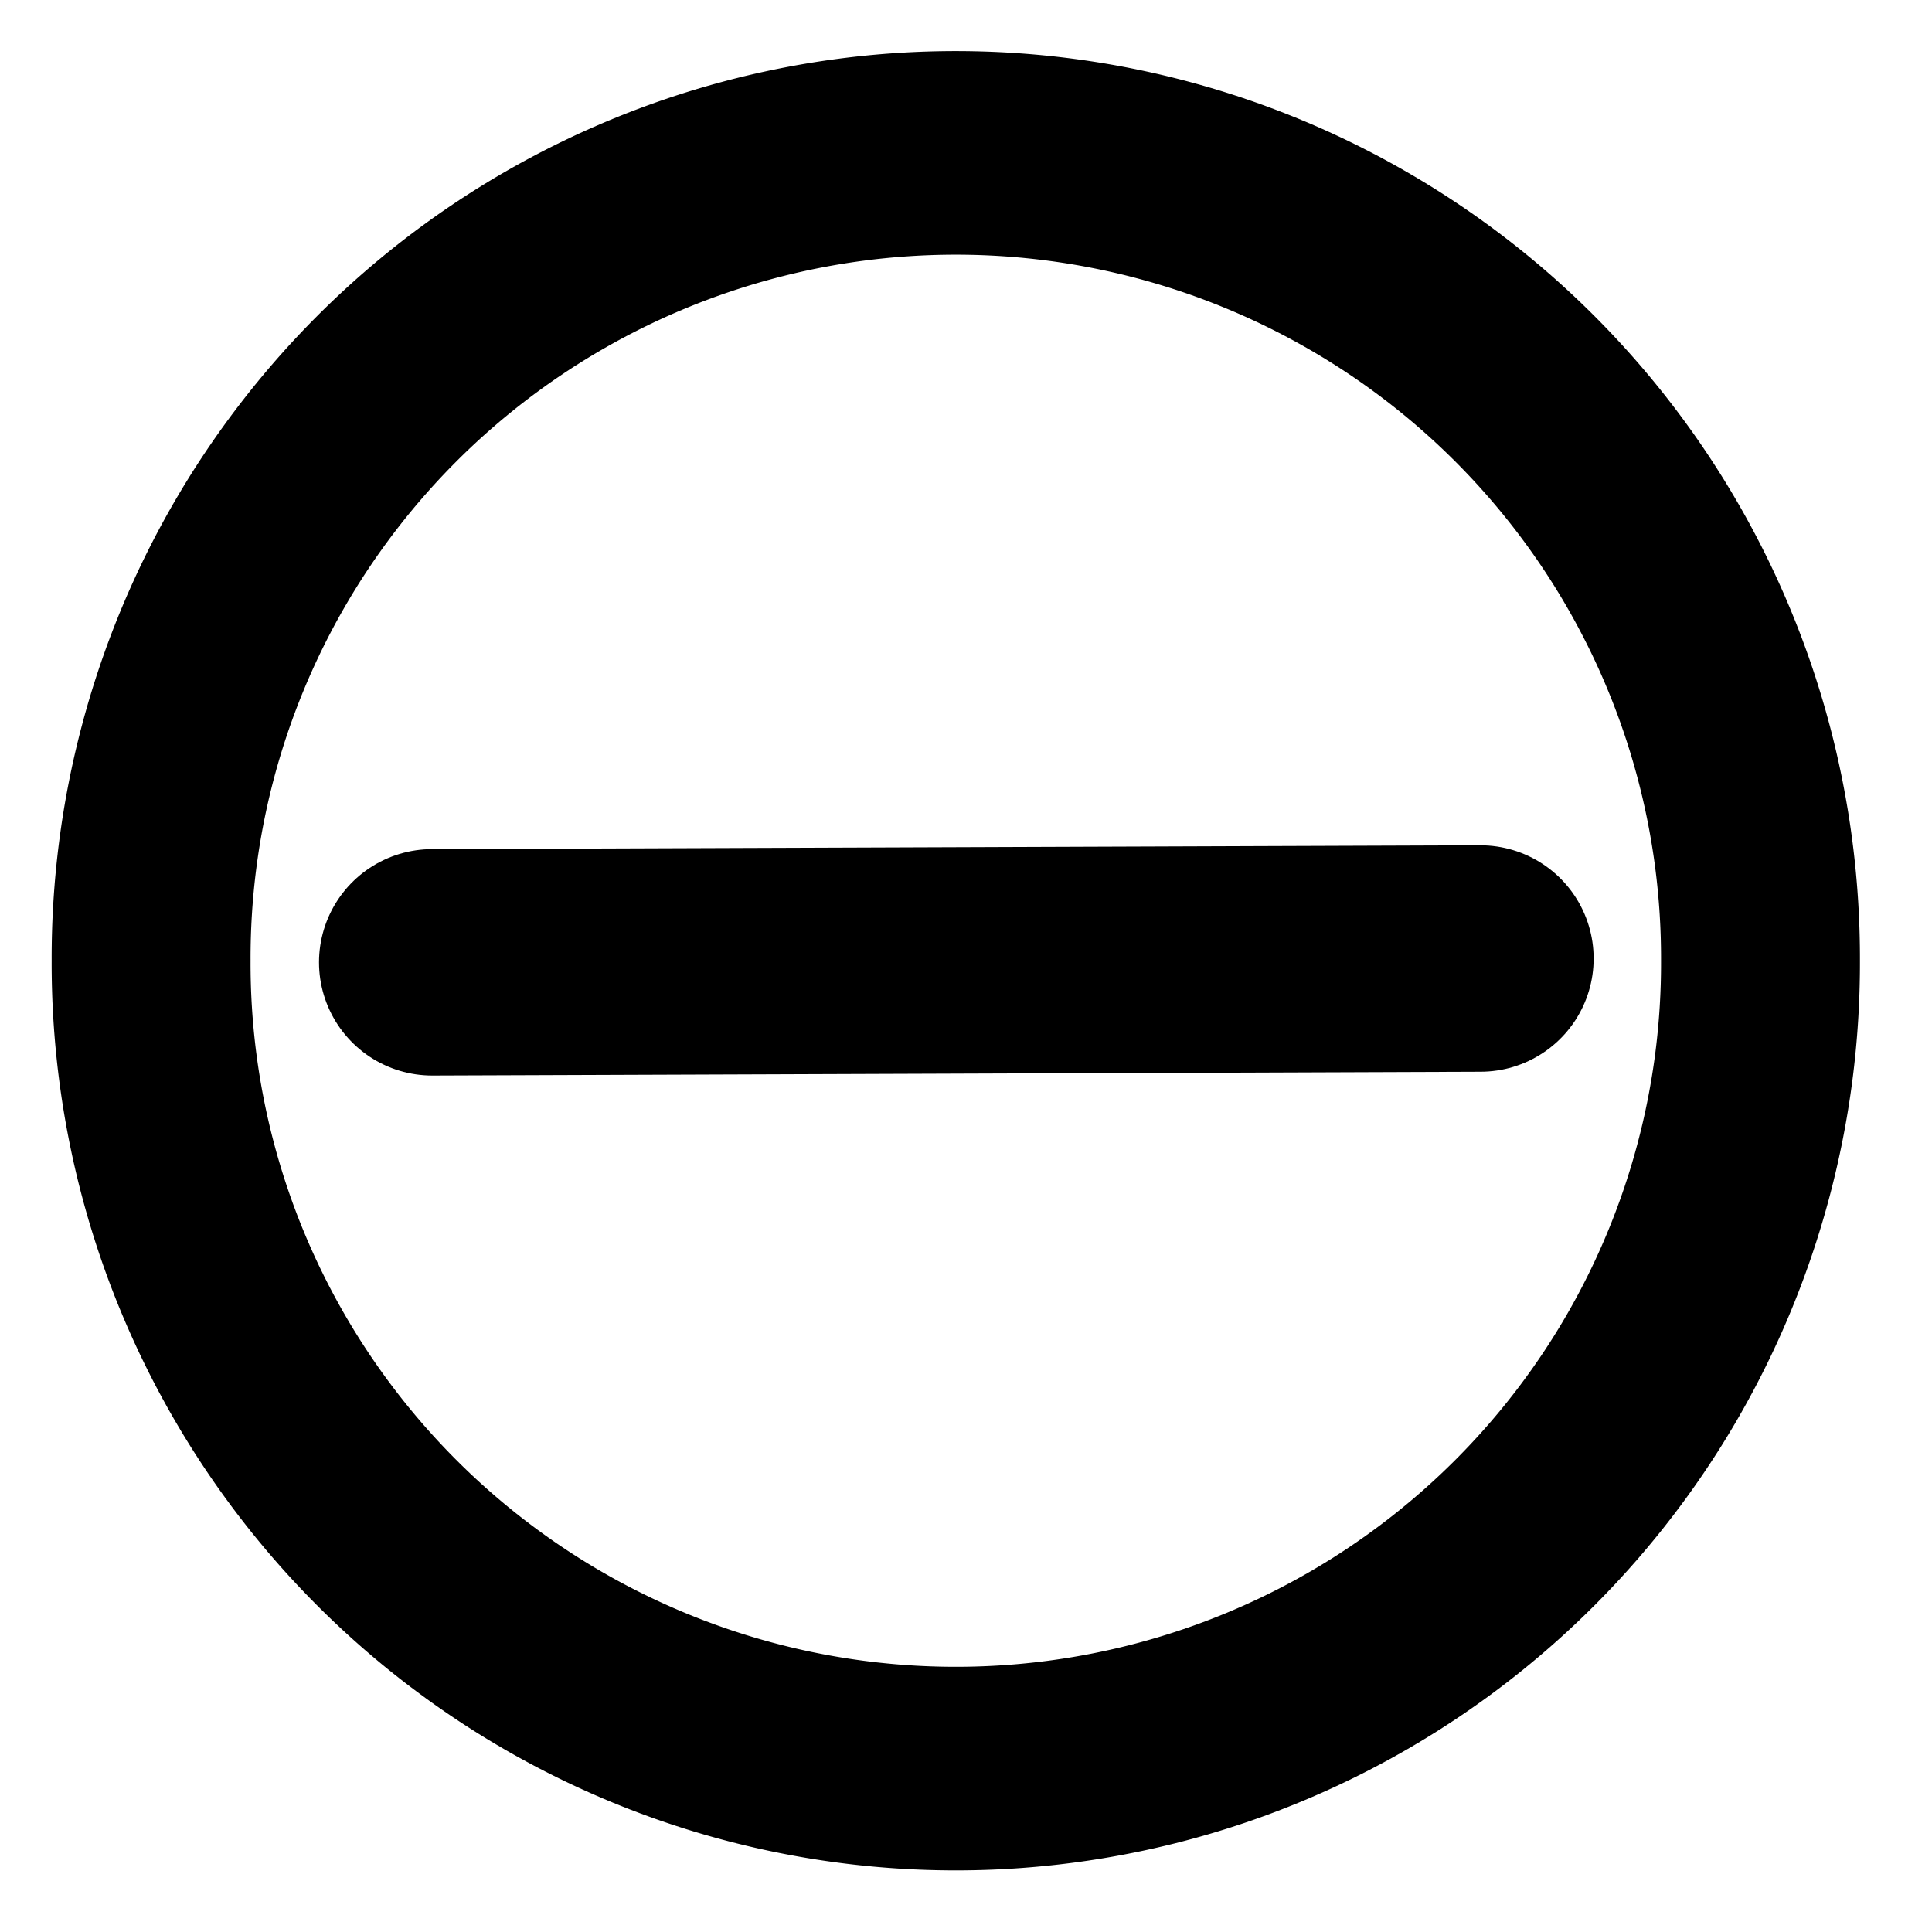 <?xml version="1.0" encoding="UTF-8" standalone="no"?>
<!-- Created with Inkscape (http://www.inkscape.org/) -->

<svg
   xmlns:dc="http://purl.org/dc/elements/1.1/"
   xmlns:cc="http://creativecommons.org/ns#"
   xmlns:rdf="http://www.w3.org/1999/02/22-rdf-syntax-ns#"
   xmlns:svg="http://www.w3.org/2000/svg"
   xmlns="http://www.w3.org/2000/svg"
   xmlns:sodipodi="http://sodipodi.sourceforge.net/DTD/sodipodi-0.dtd"
   xmlns:inkscape="http://www.inkscape.org/namespaces/inkscape"
   width="256"
   height="256"
   id="svg2"
   version="1.1"
   inkscape:version="0.48.4 r9939"
   sodipodi:docname="done.svg">
  <defs
     id="defs4" />
  <sodipodi:namedview
     id="base"
     pagecolor="#ffffff"
     bordercolor="#666666"
     borderopacity="1.0"
     inkscape:pageopacity="0.0"
     inkscape:pageshadow="2"
     inkscape:zoom="1.979899"
     inkscape:cx="135.09934"
     inkscape:cy="149.30061"
     inkscape:document-units="px"
     inkscape:current-layer="layer1"
     showgrid="false"
     inkscape:window-width="1240"
     inkscape:window-height="1025"
     inkscape:window-x="0"
     inkscape:window-y="30"
     inkscape:window-maximized="0"
     fit-margin-top="16"
     fit-margin-left="16"
     fit-margin-right="16"
     fit-margin-bottom="16"
     showguides="true"
     inkscape:guide-bbox="true" />
  <g
     inkscape:label="Layer 1"
     inkscape:groupmode="layer"
     id="layer1"
     transform="translate(-109,-509.219)">
    <path
       sodipodi:type="arc"
       style="fill:none;stroke:#000000;stroke-width:22.222;stroke-miterlimit:4;stroke-opacity:1;stroke-dasharray:none"
       id="path3861"
       sodipodi:cx="153.03812"
       sodipodi:cy="151.79184"
       sodipodi:rx="89.90358"
       sodipodi:ry="87.88327"
       d="m 242.942,151.792 a 89.904,87.883 0 1 1 -179.807,0 89.904,87.883 0 1 1 179.807,0 z"
       transform="matrix(1.186,0,0,1.214,54.145,452.246)" />
    <path
       style="fill:none;stroke:#000000;stroke-width:30;stroke-linecap:round;stroke-linejoin:bevel;stroke-miterlimit:4;stroke-opacity:1;stroke-dasharray:none"
       d="m 166.27,636.733 138.896,-0.505"
       id="path3863"
       inkscape:connector-curvature="0" />
  </g>
</svg>
